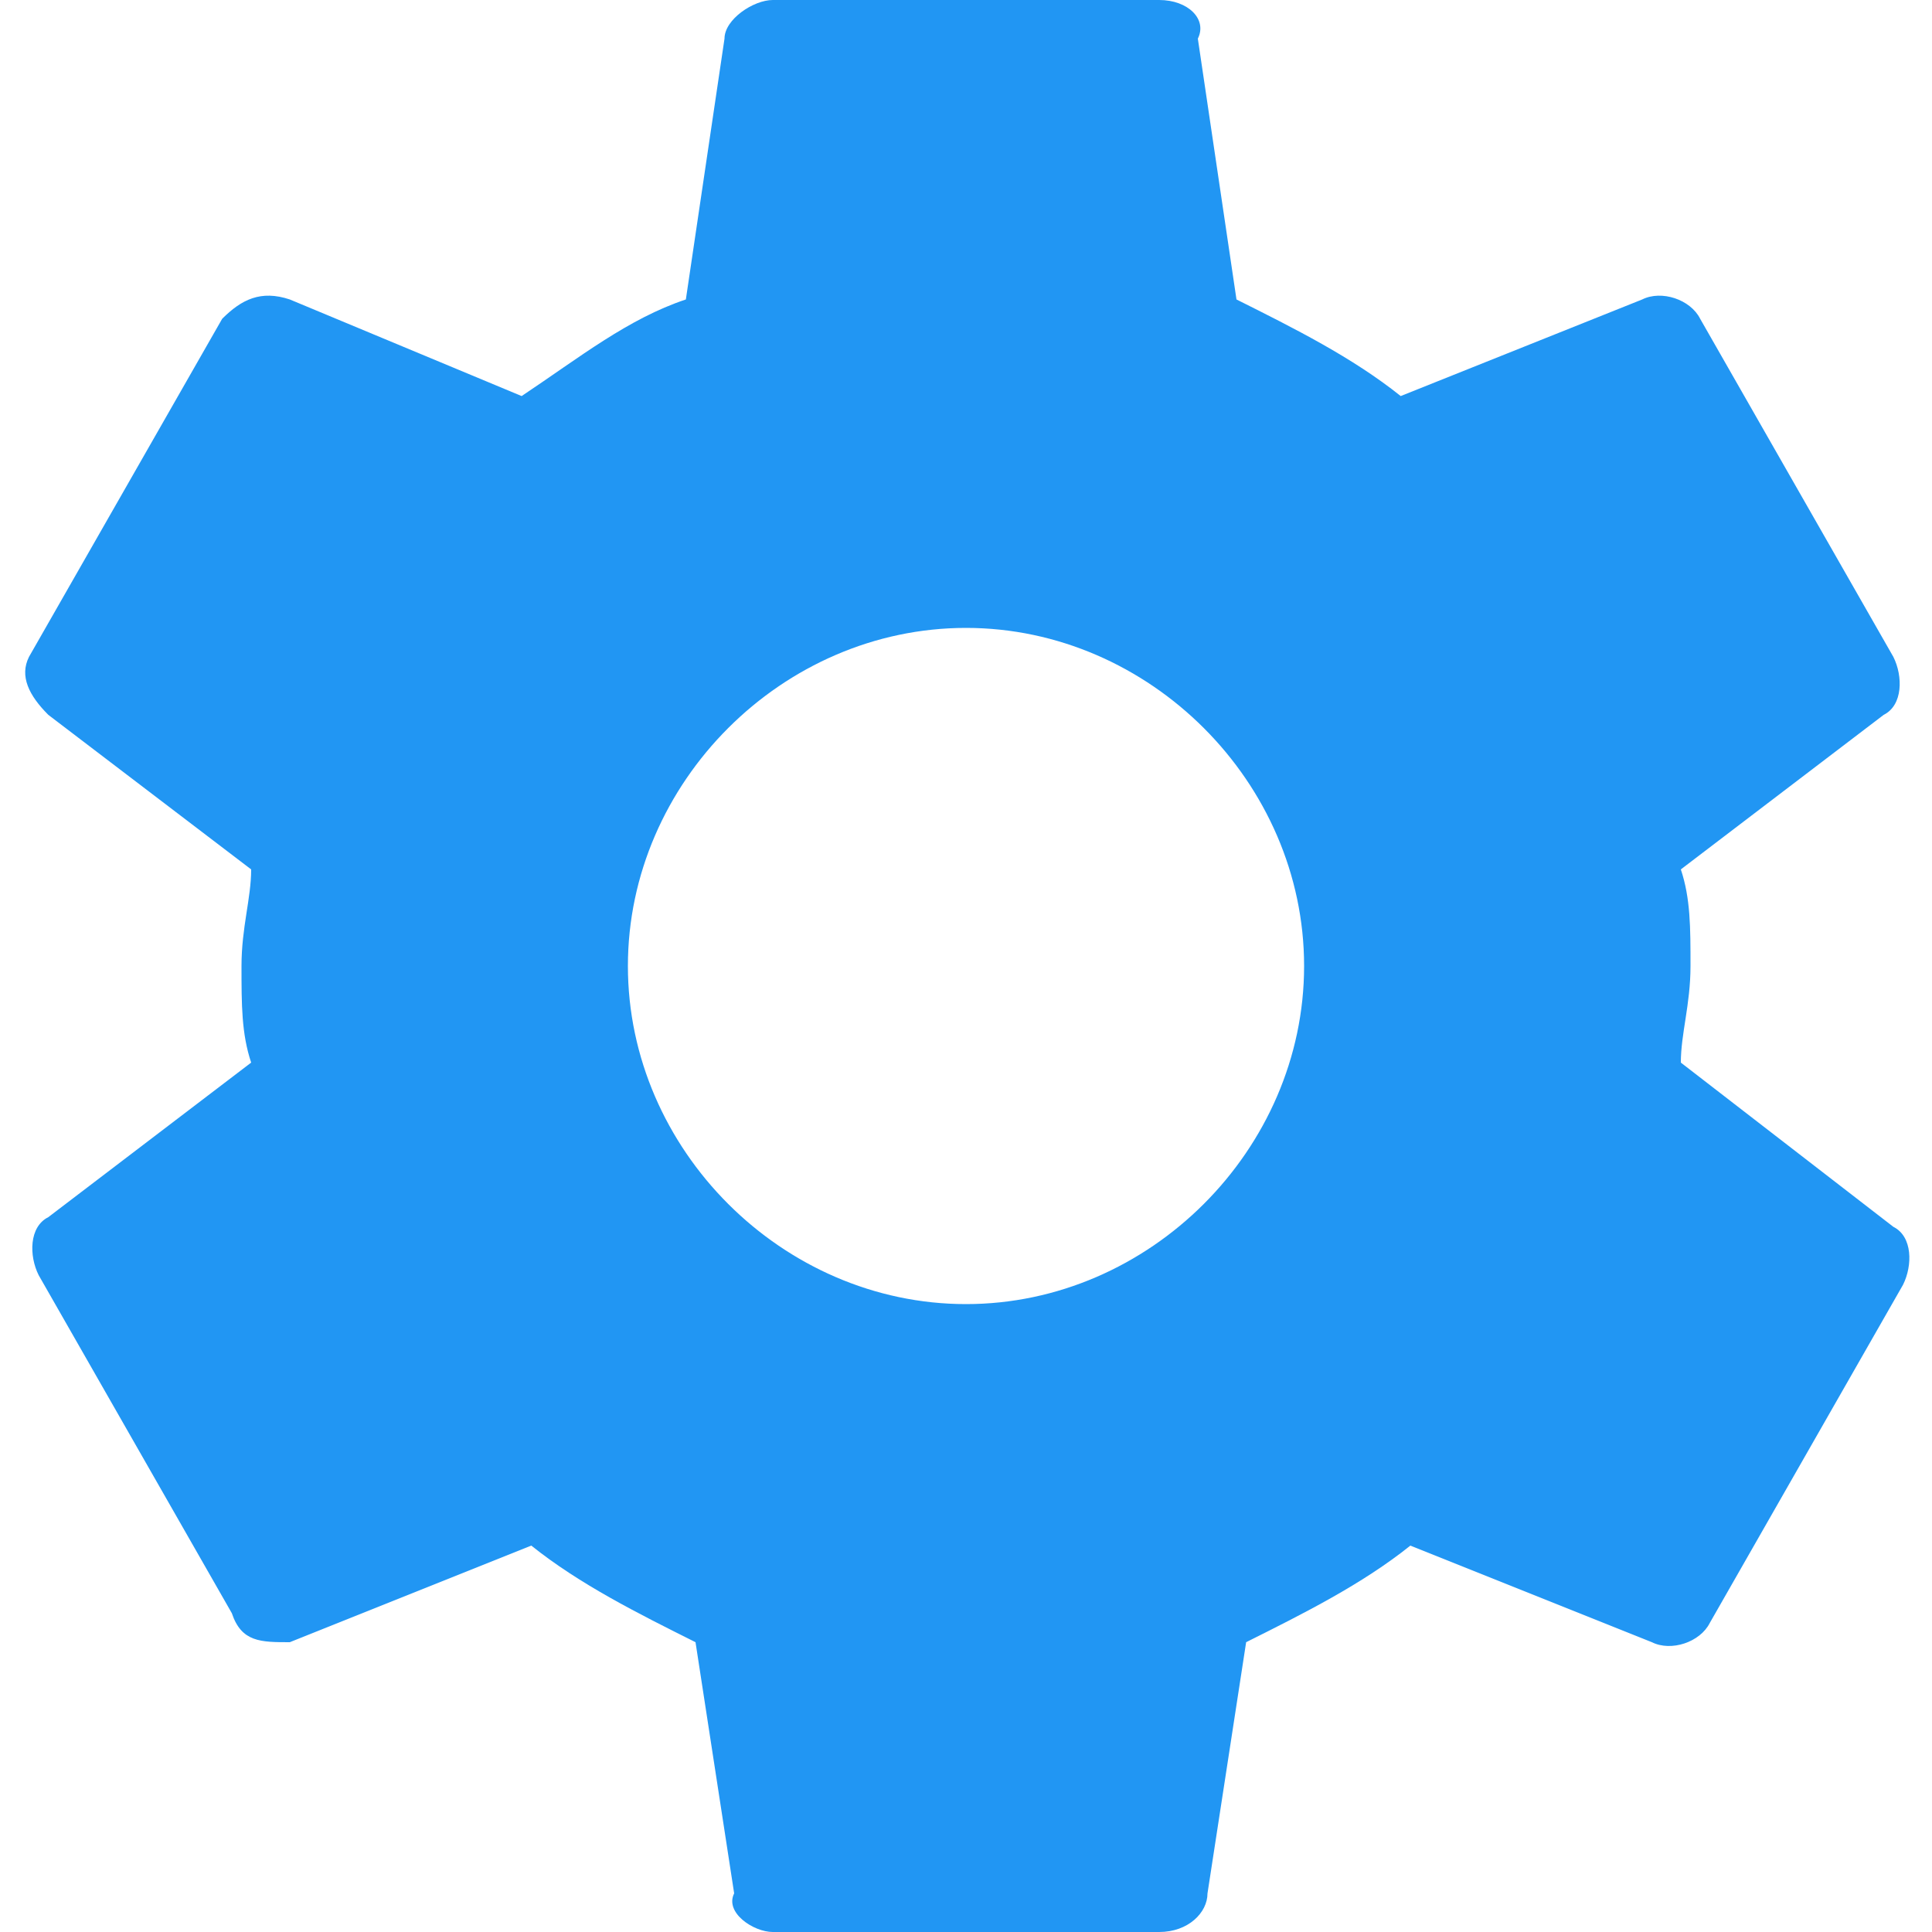 <svg xmlns="http://www.w3.org/2000/svg" preserveAspectRatio="none" viewBox="0 0 20 20">
<path fill="#2196F3" d="M17.4,11c0-0.3,0.1-0.6,0.1-1s0-0.7-0.1-1l2.1-1.6c0.2-0.1,0.2-0.4,0.1-0.6l-2-3.5c-0.1-0.2-0.4-0.3-0.6-0.2
	l-2.5,1c-0.5-0.4-1.1-0.7-1.7-1l-0.4-2.7C12.5,0.2,12.3,0,12,0H8C7.8,0,7.5,0.2,7.5,0.4L7.1,3.1C6.5,3.3,6,3.7,5.4,4.1L3,3.1
	C2.7,3,2.5,3.1,2.3,3.3l-2,3.5C0.2,7,0.3,7.2,0.5,7.4L2.6,9c0,0.3-0.1,0.6-0.1,1s0,0.7,0.1,1l-2.1,1.6c-0.2,0.1-0.2,0.4-0.1,0.6
	l2,3.5C2.5,17,2.7,17,3,17l2.5-1c0.5,0.4,1.1,0.7,1.7,1l0.4,2.6C7.5,19.8,7.8,20,8,20h4c0.3,0,0.5-0.2,0.5-0.4l0.4-2.6
	c0.6-0.3,1.2-0.6,1.7-1l2.5,1c0.2,0.1,0.5,0,0.6-0.2l2-3.5c0.1-0.2,0.1-0.5-0.1-0.6L17.4,11z
   M10,13.5c-1.9,0-3.5-1.6-3.5-3.5S8.1,6.5,10,6.5s3.5,1.6,3.5,3.5S11.9,13.5,10,13.5z"/>
</svg>
